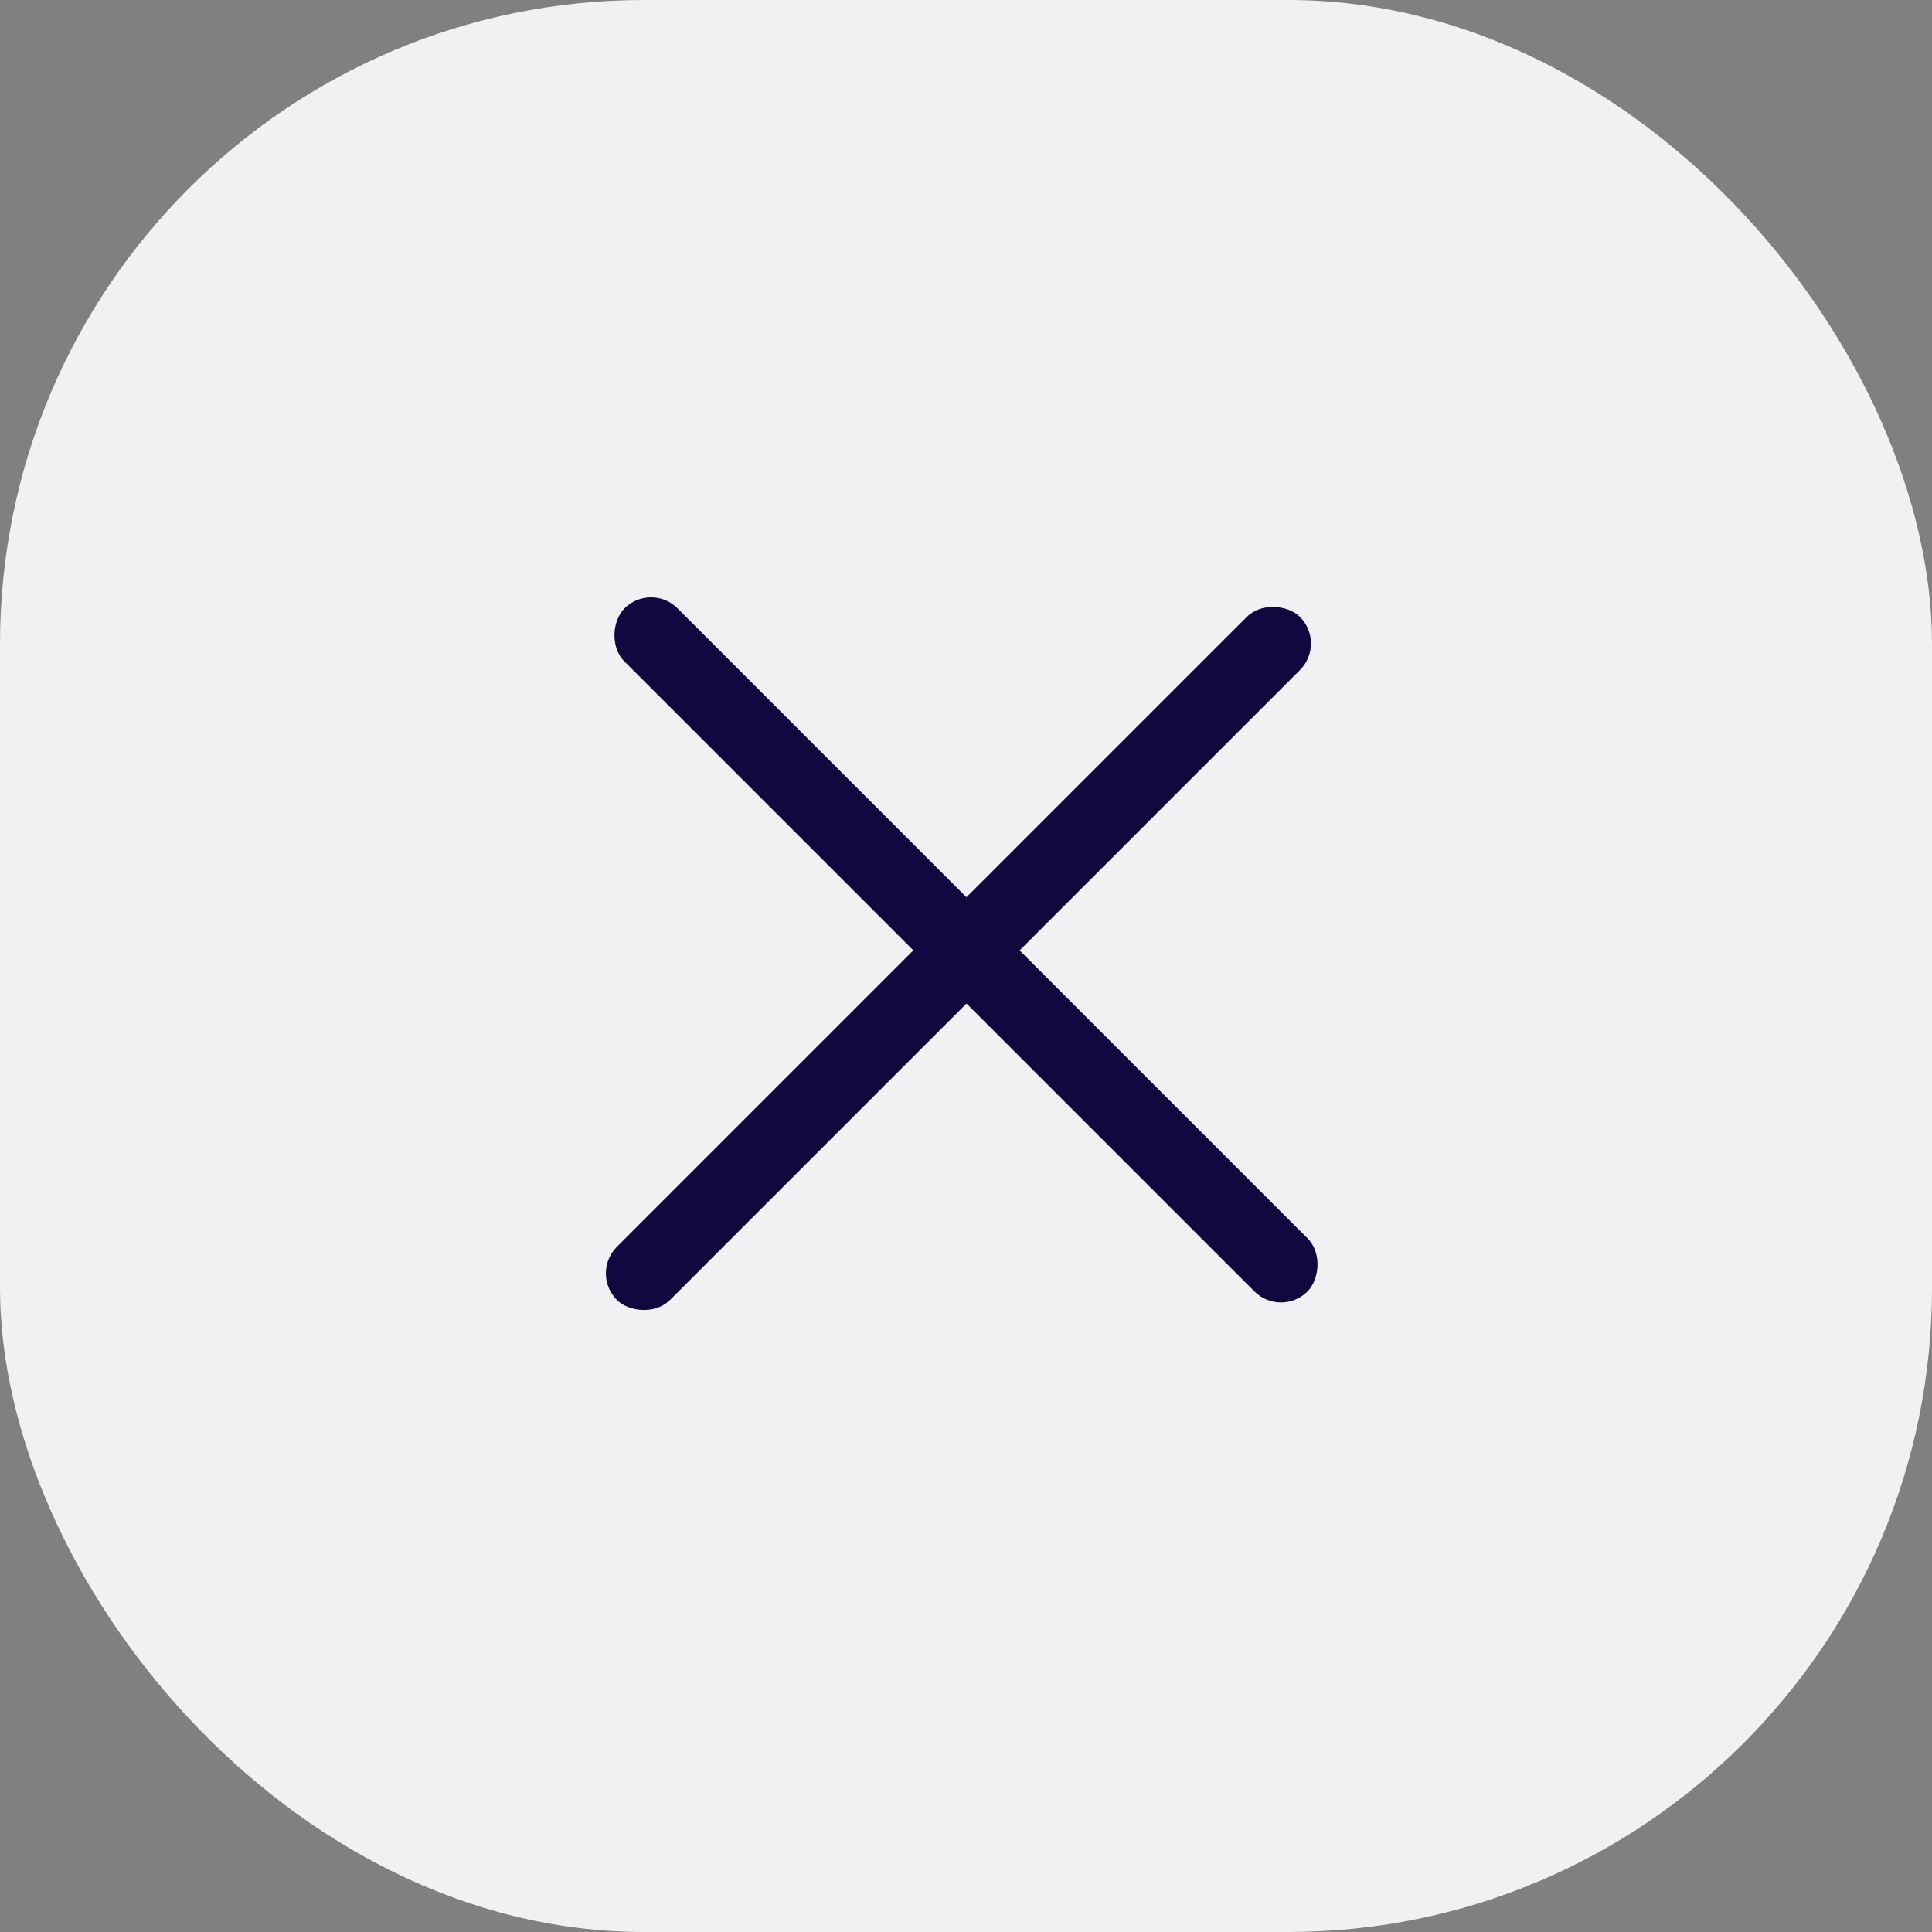 <svg width="36" height="36" viewBox="0 0 36 36" fill="none" xmlns="http://www.w3.org/2000/svg">
<rect x="0" y="0" width="36" height="36" fill="#808080" stroke="none"/>
<rect width="36" height="36" rx="12" fill="#F1F1F4"/>
<rect x="11" y="23.728" width="18" height="1.4" rx="0.7" transform="rotate(-45 11 23.728)" fill="#10083F"/>
<rect x="12.131" y="10.841" width="18" height="1.4" rx="0.7" transform="rotate(45 12.131 10.841)" fill="#10083F"/>
</svg>
